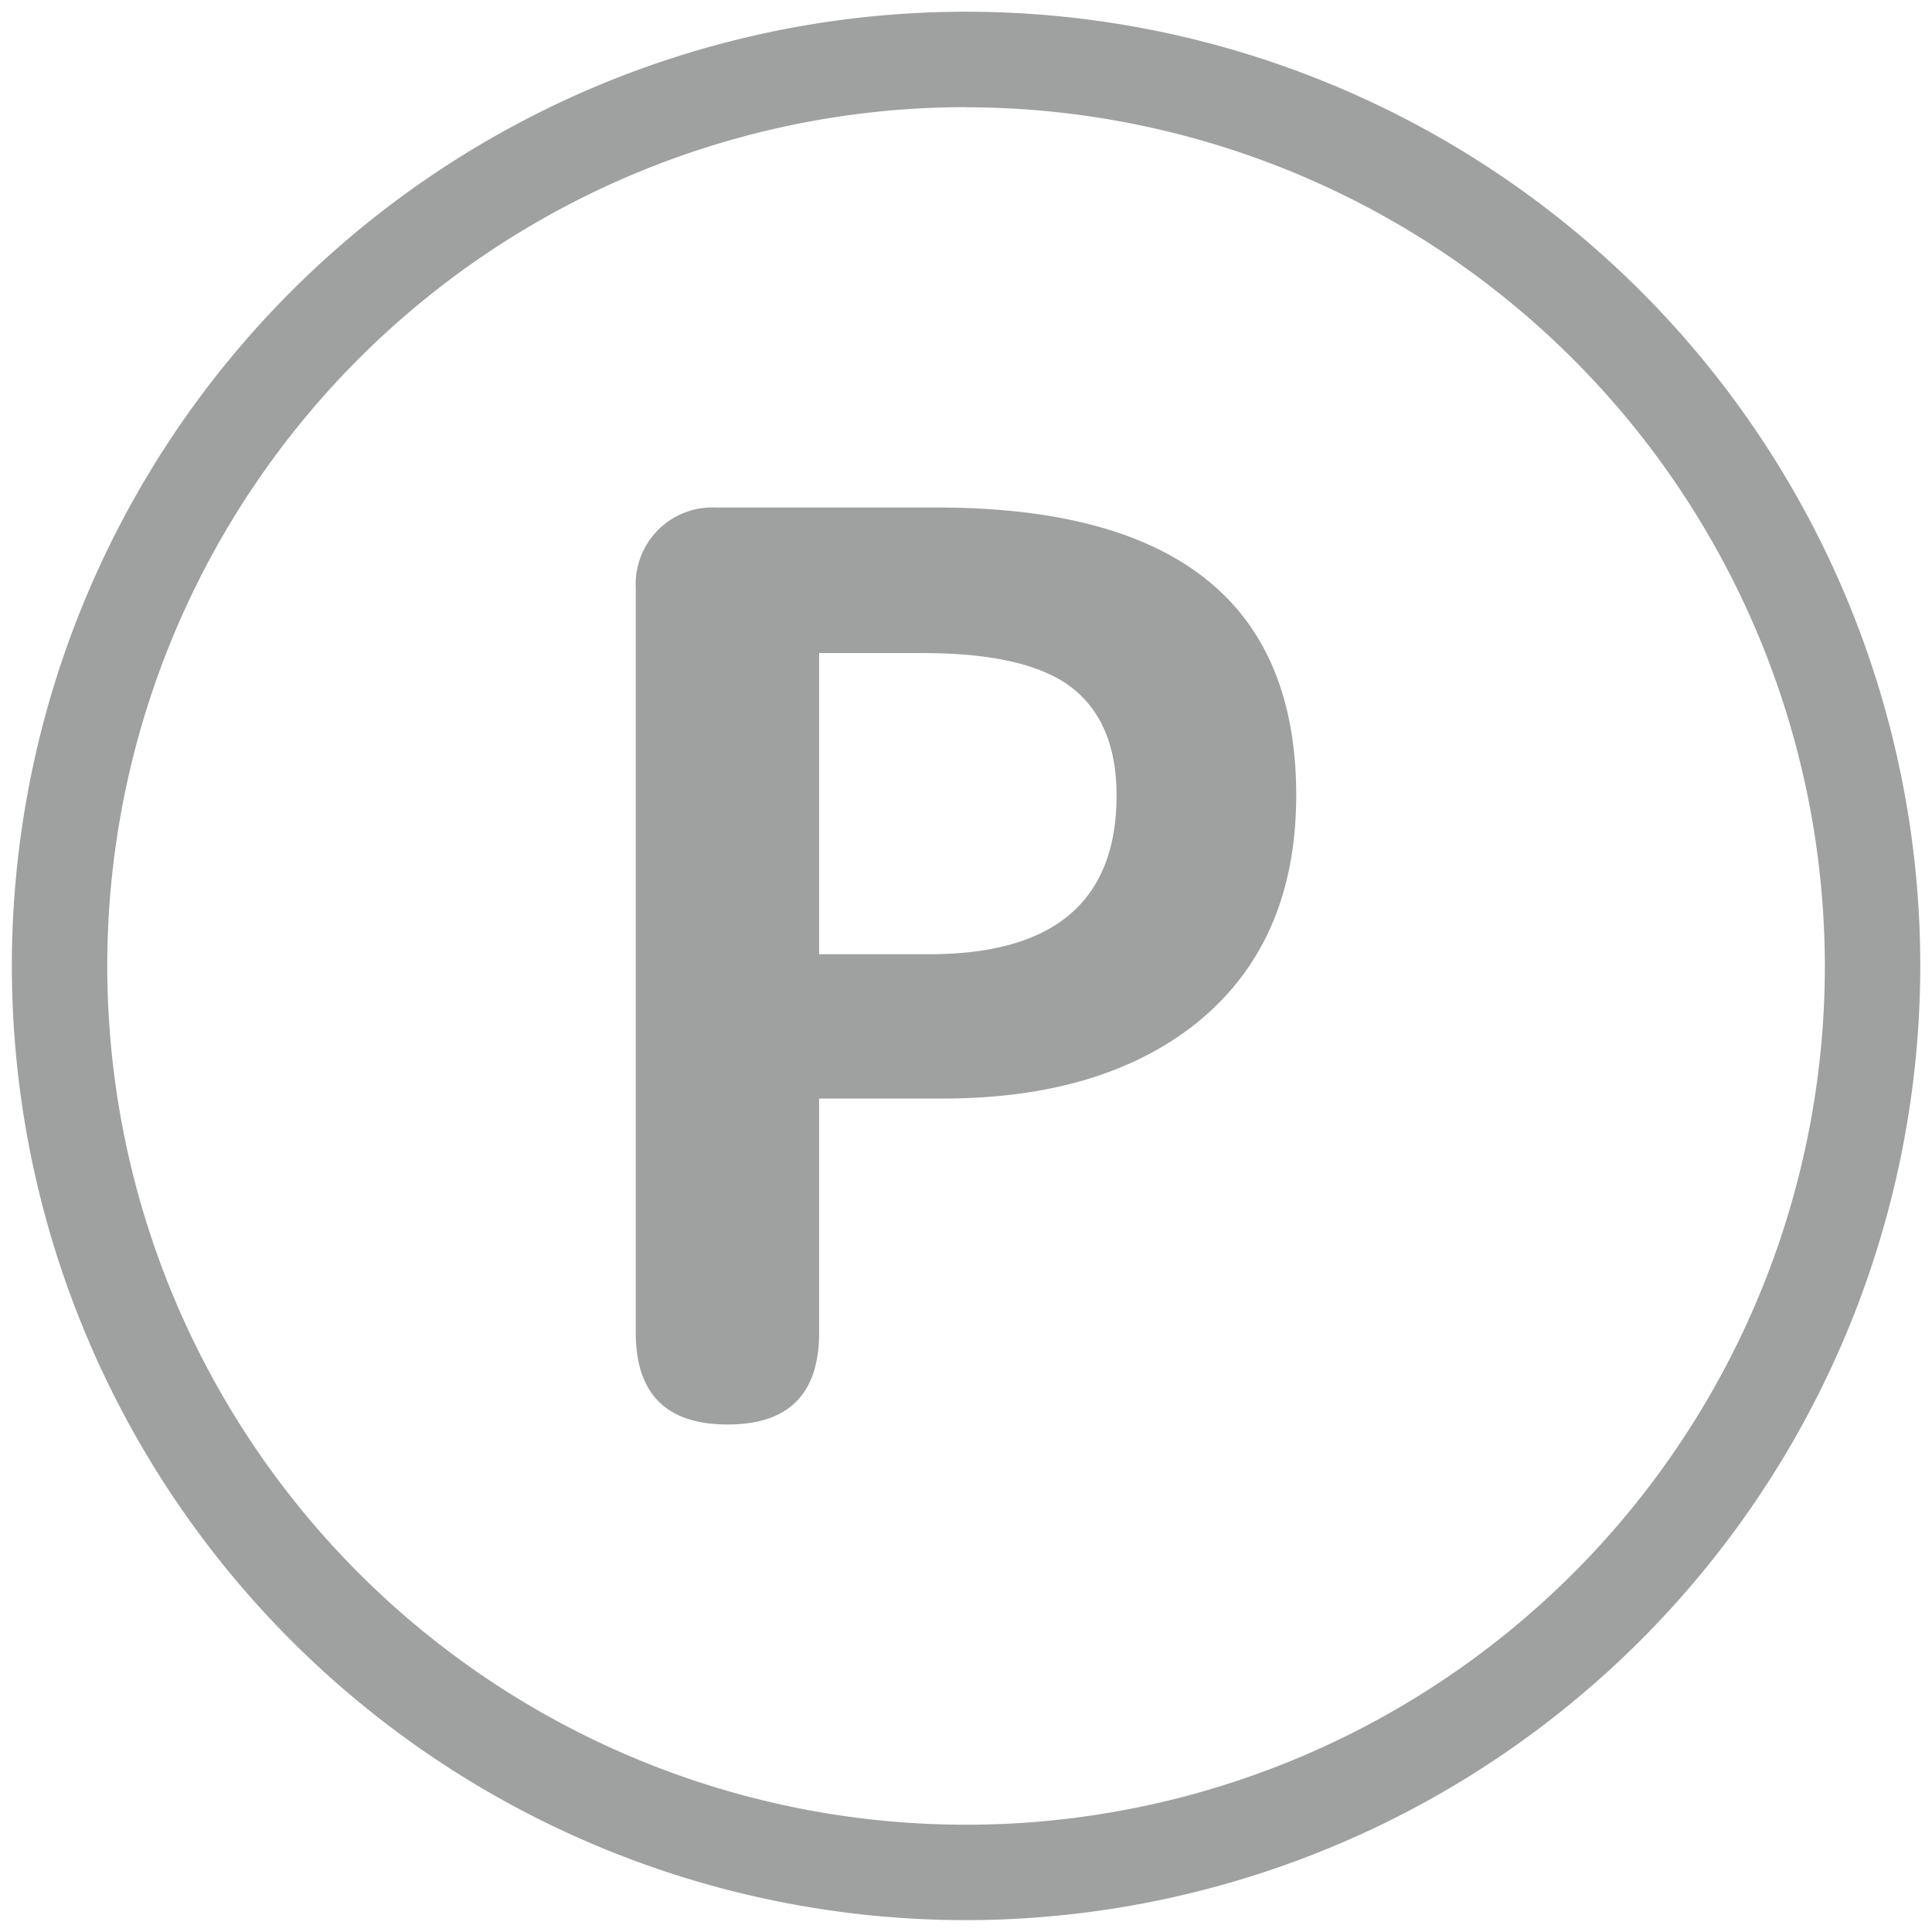 <svg id="圖層_1" data-name="圖層 1" xmlns="http://www.w3.org/2000/svg" viewBox="0 0 141.73 141.73"><defs><style>.cls-1{fill:#9fa0a0;}</style></defs><path class="cls-1" d="M70.87,140.86a70,70,0,1,1,70-70A70.07,70.07,0,0,1,70.87,140.86Zm0-133a63,63,0,1,0,63,63A63.07,63.07,0,0,0,70.87,7.87Z"/><path class="cls-1" d="M53.37,104.5q-6.73,0-6.73-6.73V43.14a5.63,5.63,0,0,1,5.91-5.91H68.73q26.35,0,26.36,21.09,0,11-7.54,16.91-6.92,5.37-18.46,5.36h-9V97.77Q60.09,104.51,53.37,104.5ZM60.09,70h8.09q13.72,0,13.73-11.64c0-3.76-1.21-6.48-3.64-8.18q-3.36-2.27-10.54-2.27H60.09V70Z"/></svg>